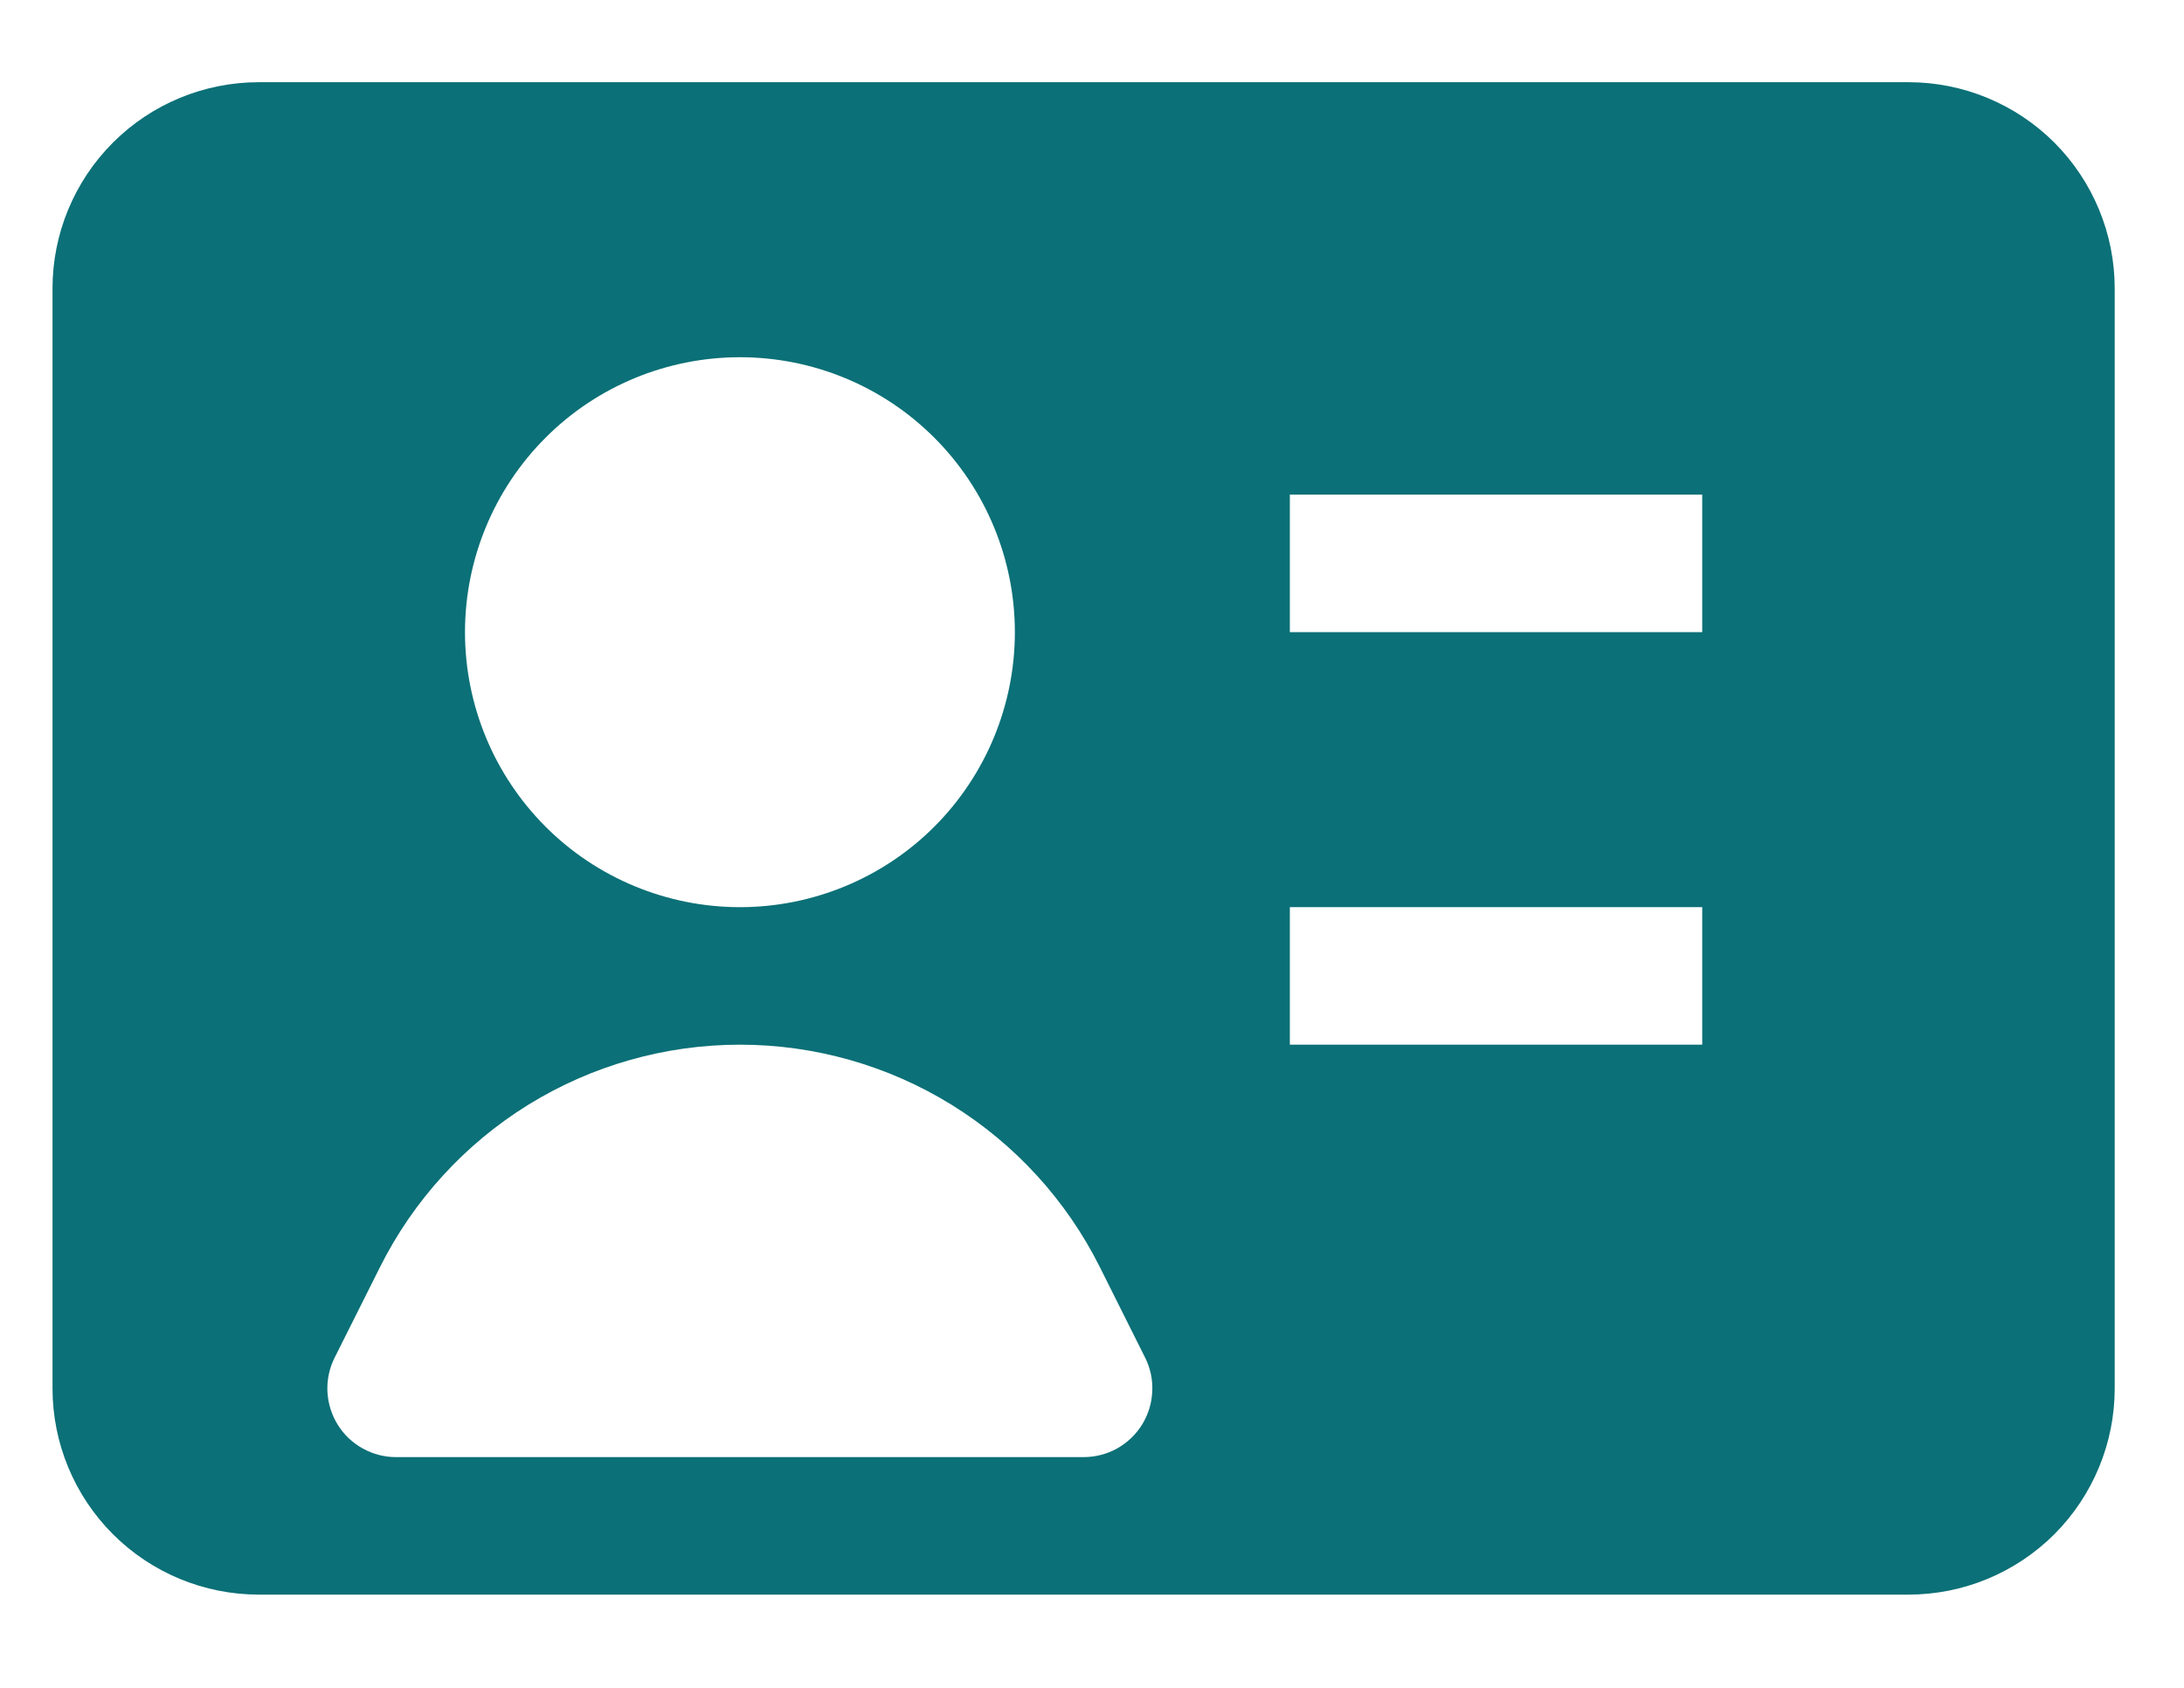 <svg width="22" height="17" viewBox="0 0 22 17" fill="none" xmlns="http://www.w3.org/2000/svg">
<path fill-rule="evenodd" clip-rule="evenodd" d="M0.529 2.905C0.529 2.354 0.748 1.826 1.138 1.436C1.527 1.047 2.056 0.828 2.607 0.828H19.225C19.776 0.828 20.304 1.047 20.694 1.436C21.083 1.826 21.302 2.354 21.302 2.905V13.984C21.302 14.535 21.083 15.063 20.694 15.453C20.304 15.842 19.776 16.061 19.225 16.061H2.607C2.056 16.061 1.527 15.842 1.138 15.453C0.748 15.063 0.529 14.535 0.529 13.984L0.529 2.905ZM4.684 6.367C4.684 5.633 4.976 4.928 5.495 4.409C6.014 3.889 6.719 3.598 7.454 3.598C8.188 3.598 8.893 3.889 9.412 4.409C9.931 4.928 10.223 5.633 10.223 6.367C10.223 7.102 9.931 7.806 9.412 8.326C8.893 8.845 8.188 9.137 7.454 9.137C6.719 9.137 6.014 8.845 5.495 8.326C4.976 7.806 4.684 7.102 4.684 6.367ZM17.147 6.367H12.993V4.982H17.147V6.367ZM17.147 10.522H12.993V9.137H17.147V10.522ZM7.454 10.522C6.701 10.522 5.963 10.731 5.322 11.127C4.682 11.523 4.165 12.089 3.828 12.762L3.371 13.674C3.318 13.779 3.293 13.897 3.298 14.015C3.304 14.133 3.339 14.248 3.401 14.348C3.463 14.449 3.55 14.532 3.654 14.589C3.757 14.646 3.873 14.677 3.991 14.676H10.916C11.034 14.676 11.15 14.646 11.253 14.589C11.356 14.531 11.443 14.448 11.505 14.348C11.567 14.247 11.602 14.133 11.607 14.014C11.613 13.897 11.588 13.779 11.535 13.674L11.079 12.762C10.742 12.089 10.225 11.523 9.585 11.127C8.944 10.731 8.206 10.522 7.454 10.522Z" fill="#0B7077"/>
</svg>
